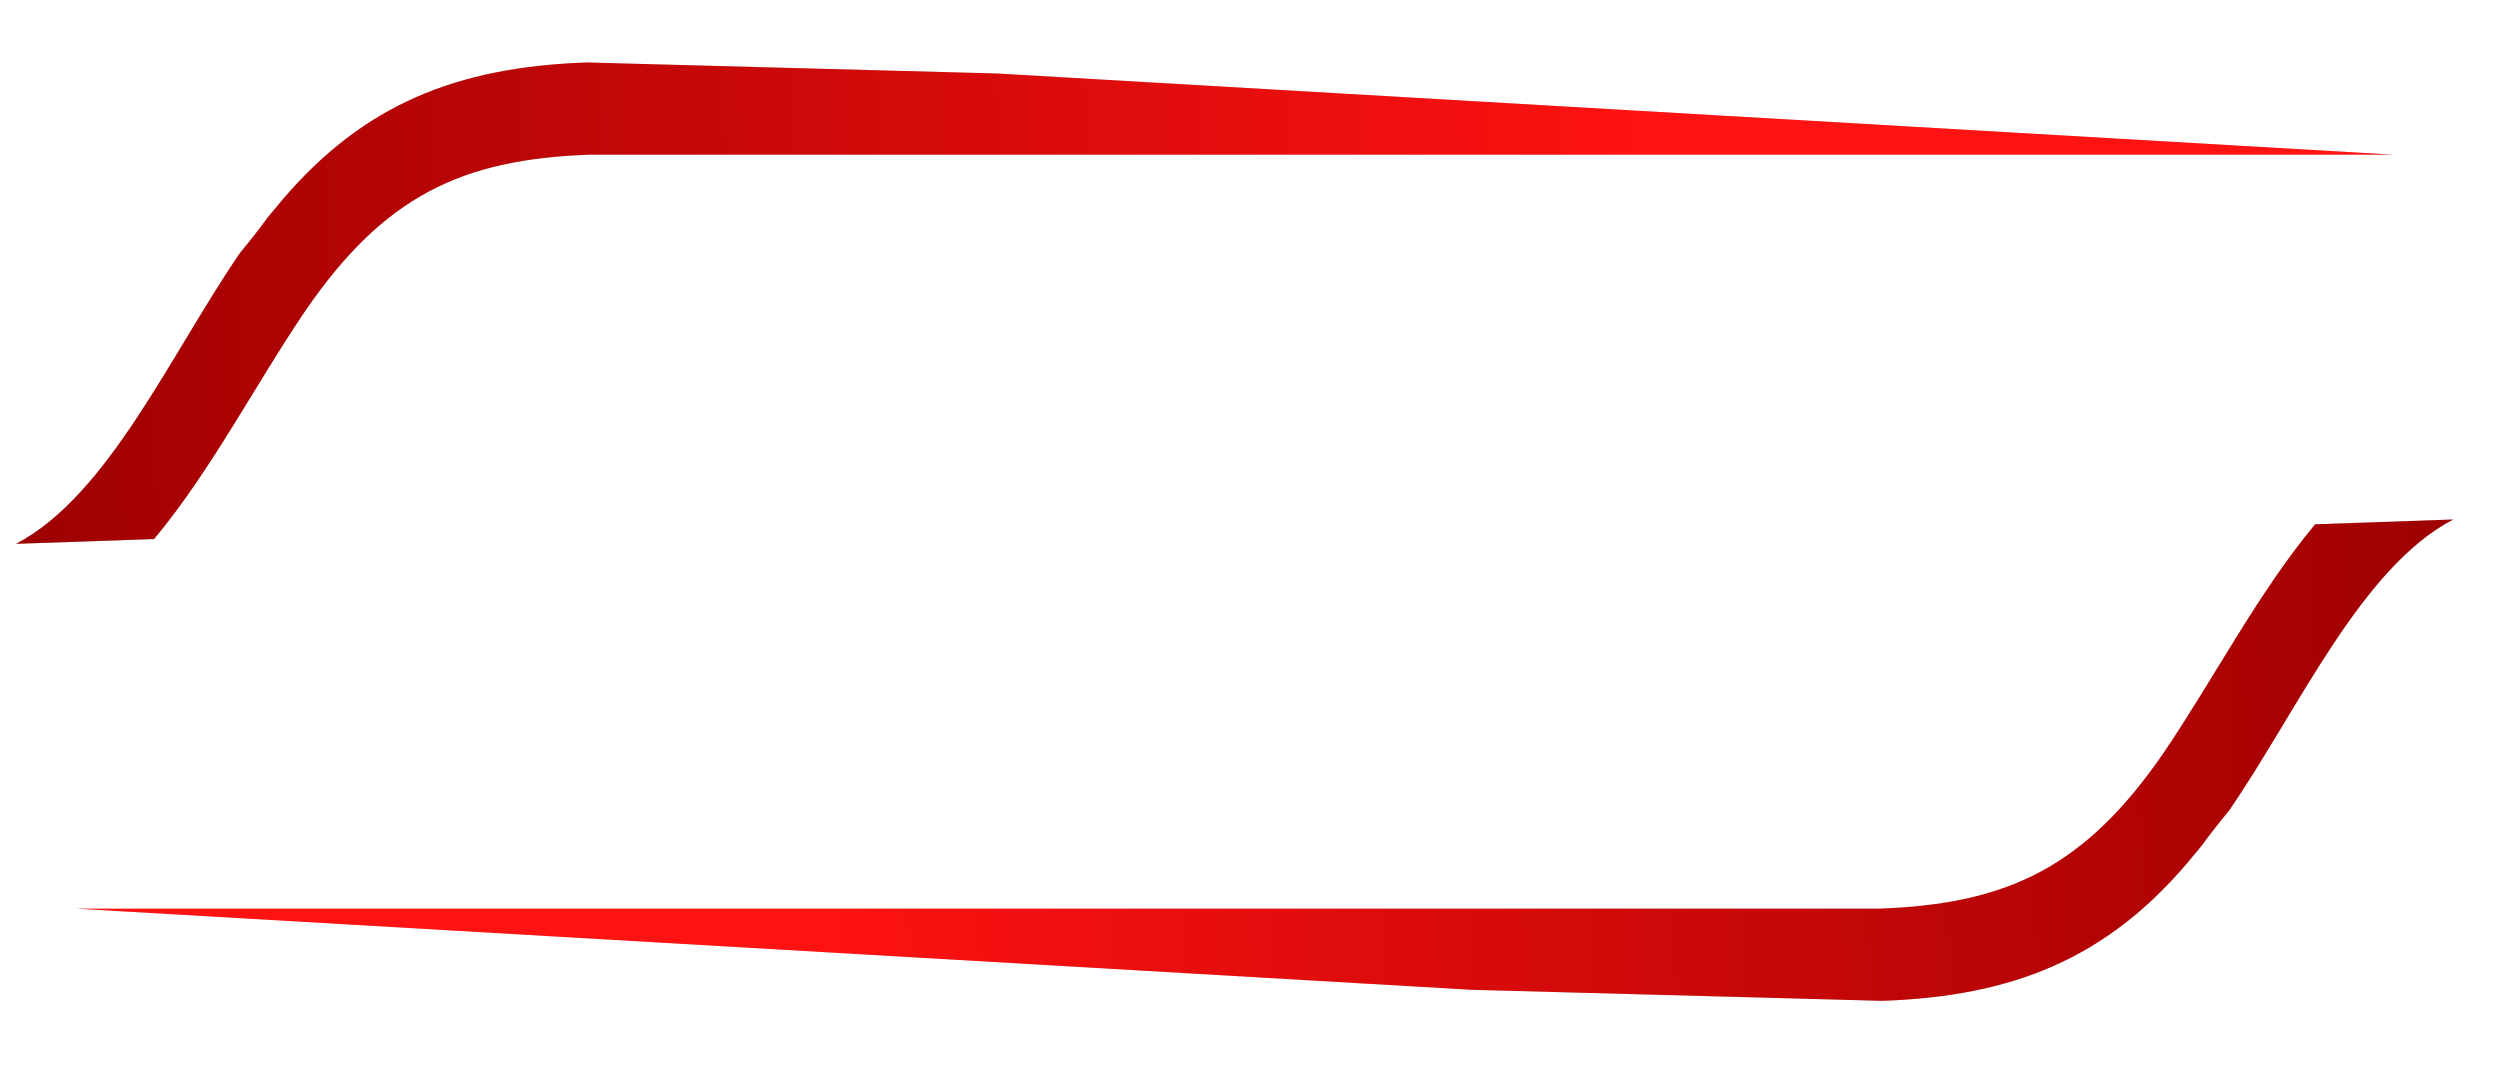 <svg width="77" height="33" viewBox="0 0 77 33" fill="none" xmlns="http://www.w3.org/2000/svg">
<path d="M4.746 16.603C6.506 14.492 7.891 11.799 9.41 9.564C11.831 6.042 14.216 4.901 18.174 4.764L73.724 4.764L30.724 2.264L18.076 1.924C14.059 2.063 11.201 3.221 8.7 6.151L8.246 6.695C7.983 7.057 7.7 7.42 7.397 7.783C5.257 10.899 3.339 15.263 0.492 16.75L4.746 16.603Z" fill="#D9D9D9"/>
<path d="M4.746 16.603C6.506 14.492 7.891 11.799 9.41 9.564C11.831 6.042 14.216 4.901 18.174 4.764L73.724 4.764L30.724 2.264L18.076 1.924C14.059 2.063 11.201 3.221 8.7 6.151L8.246 6.695C7.983 7.057 7.7 7.42 7.397 7.783C5.257 10.899 3.339 15.263 0.492 16.75L4.746 16.603Z" fill="url(#paint0_linear_198_95)"/>
<path d="M71.306 16.148C69.546 18.258 68.16 20.951 66.641 23.186C64.22 26.708 61.835 27.849 57.877 27.986L2.327 27.986L45.327 30.486L57.975 30.826C61.992 30.687 64.85 29.53 67.351 26.6L67.805 26.055C68.069 25.693 68.352 25.331 68.654 24.968C70.794 21.852 72.713 17.487 75.559 16L71.306 16.148Z" fill="#D9D9D9"/>
<path d="M71.306 16.148C69.546 18.258 68.16 20.951 66.641 23.186C64.22 26.708 61.835 27.849 57.877 27.986L2.327 27.986L45.327 30.486L57.975 30.826C61.992 30.687 64.85 29.53 67.351 26.6L67.805 26.055C68.069 25.693 68.352 25.331 68.654 24.968C70.794 21.852 72.713 17.487 75.559 16L71.306 16.148Z" fill="url(#paint1_linear_198_95)"/>
<defs>
<linearGradient id="paint0_linear_198_95" x1="0.014" y1="2.481" x2="50.843" y2="0.718" gradientUnits="userSpaceOnUse">
<stop stop-color="#9E0000"/>
<stop offset="1" stop-color="#FF1212"/>
</linearGradient>
<linearGradient id="paint1_linear_198_95" x1="76.038" y1="30.269" x2="25.208" y2="32.032" gradientUnits="userSpaceOnUse">
<stop stop-color="#9E0000"/>
<stop offset="1" stop-color="#FF1212"/>
</linearGradient>
</defs>
</svg>
